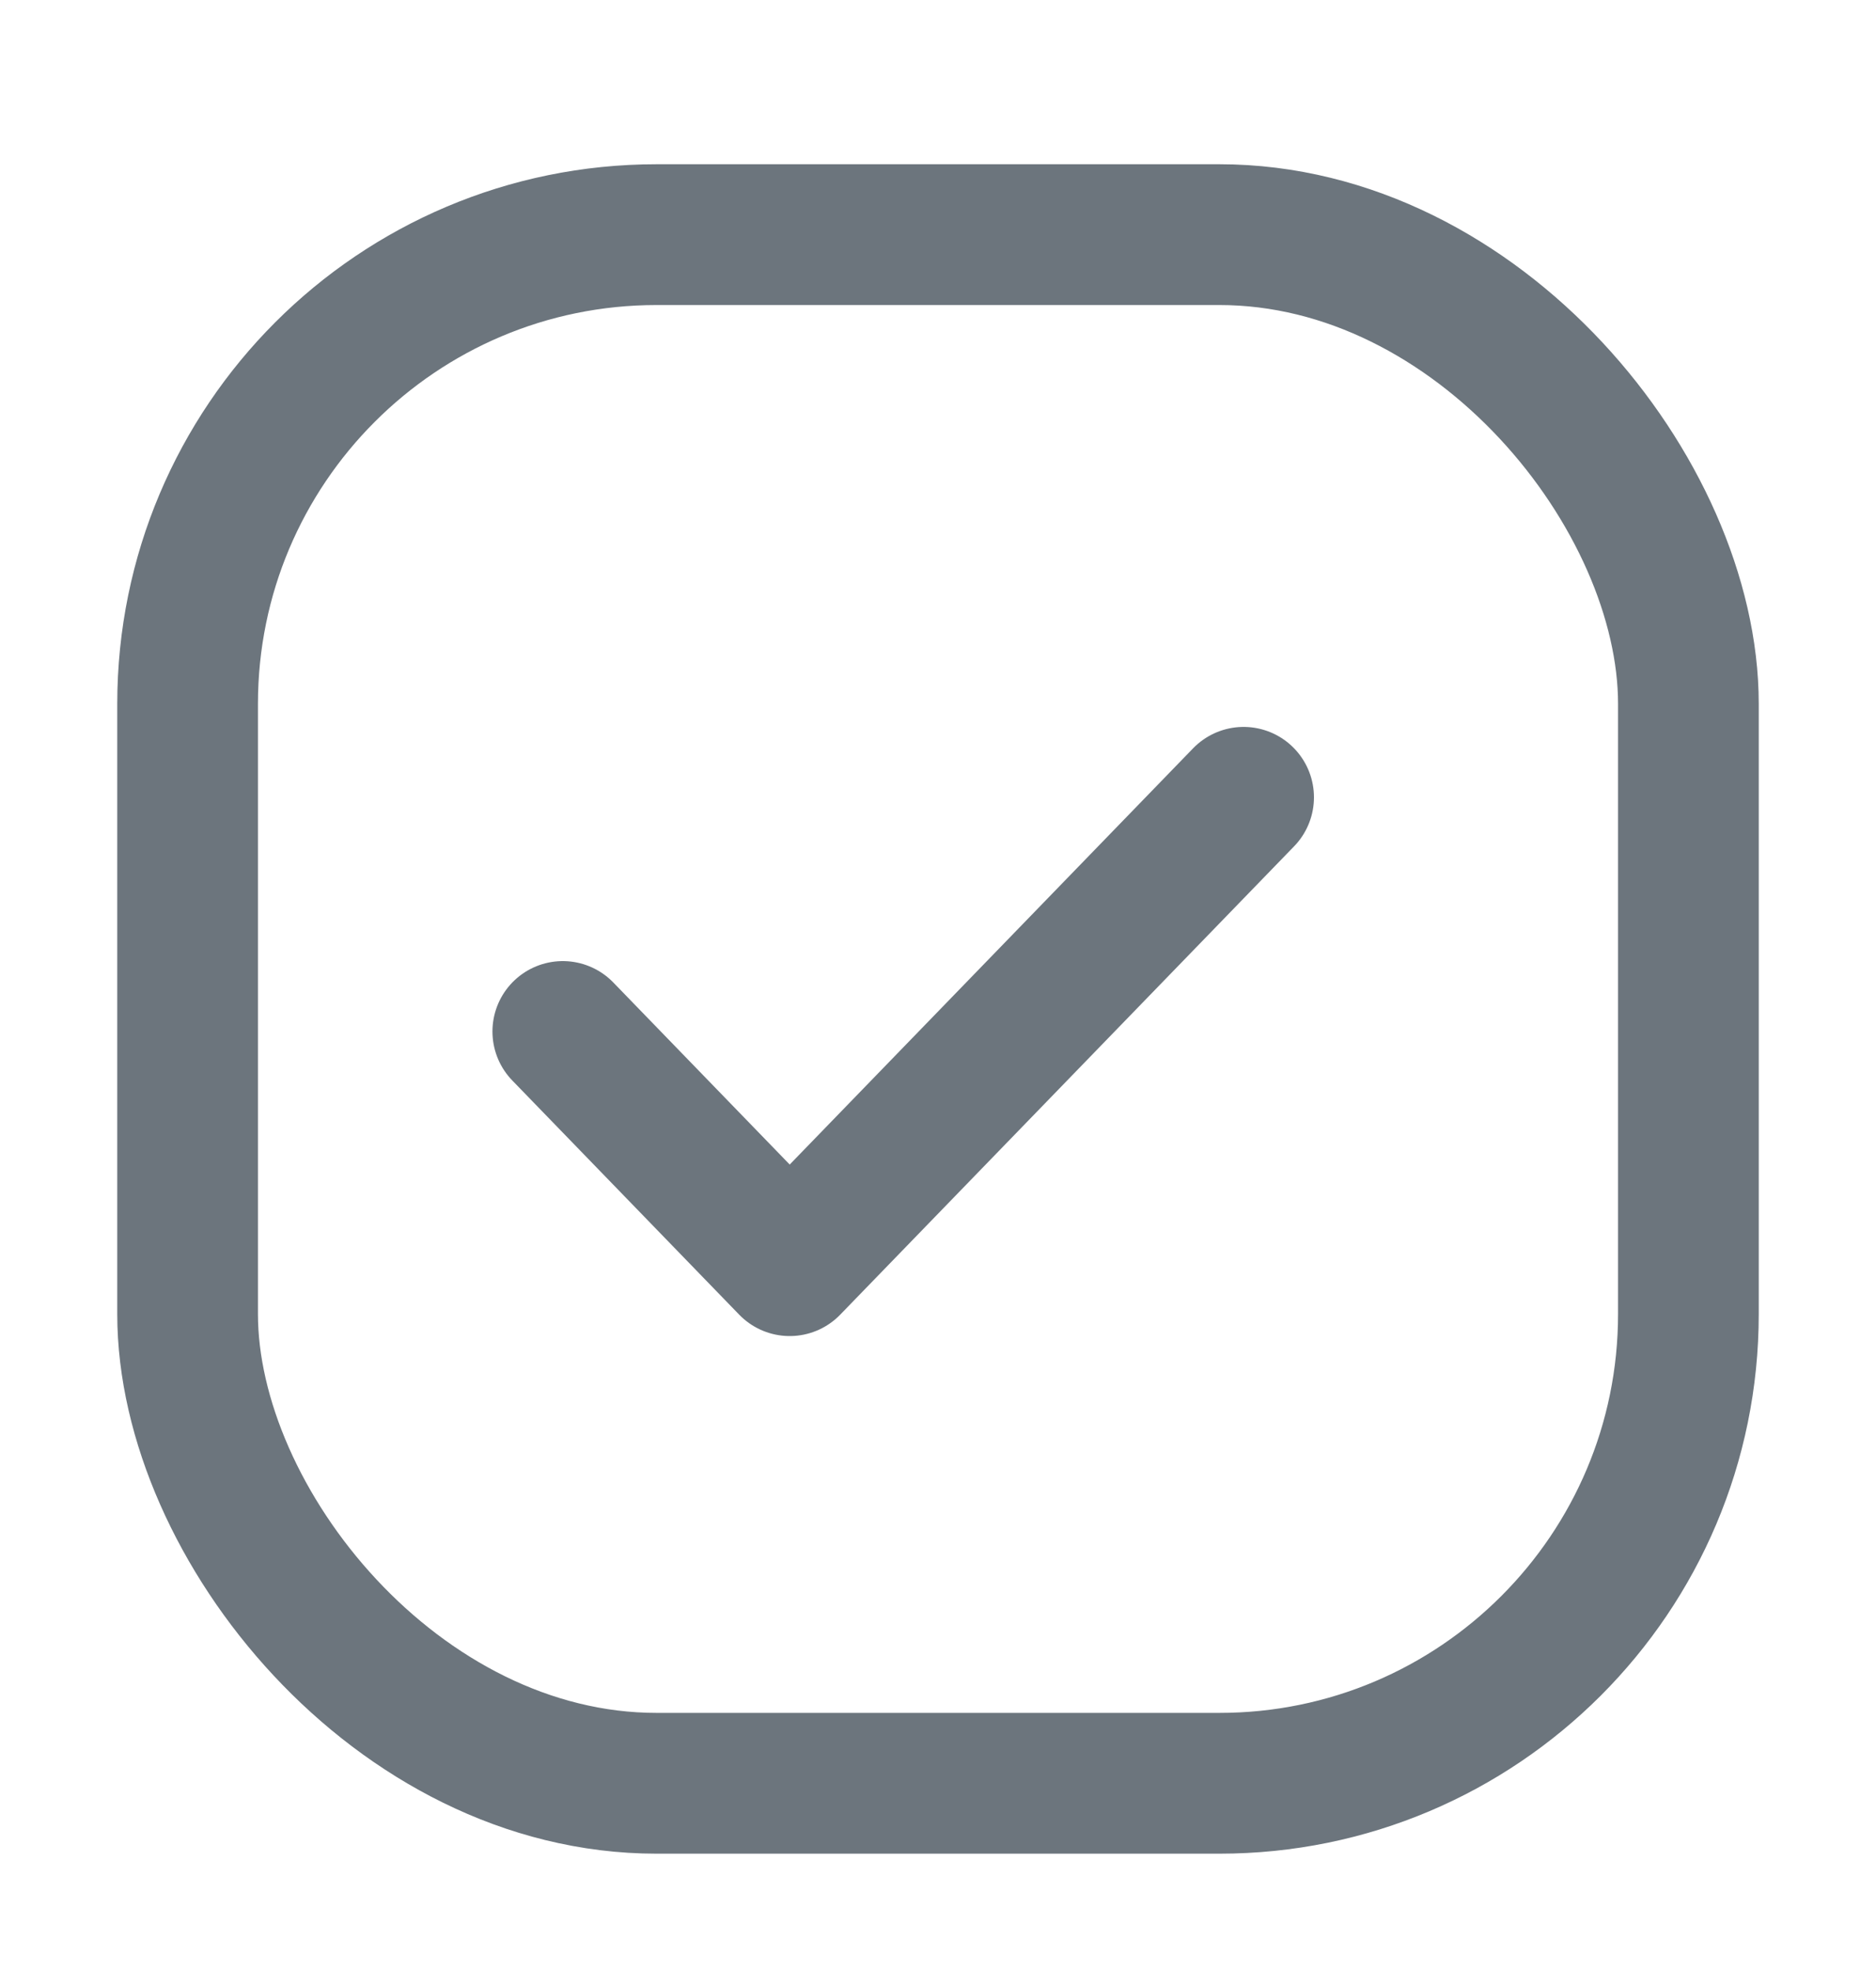 <svg width="20" height="21" viewBox="0 0 20 21" fill="none" xmlns="http://www.w3.org/2000/svg">
<g id="Iconex/Light/Check">
<g id="Check">
<rect id="Rectangle 74" x="2" y="2.5" width="16" height="16.5" rx="5" stroke="#6C757D" stroke-width="1.5"/>
<path id="Line" d="M6 10.99L8.419 13.485L13.258 8.495" stroke="#6C757D" stroke-width="1.5" stroke-linecap="round" stroke-linejoin="round"/>
</g>
</g>
</svg>
